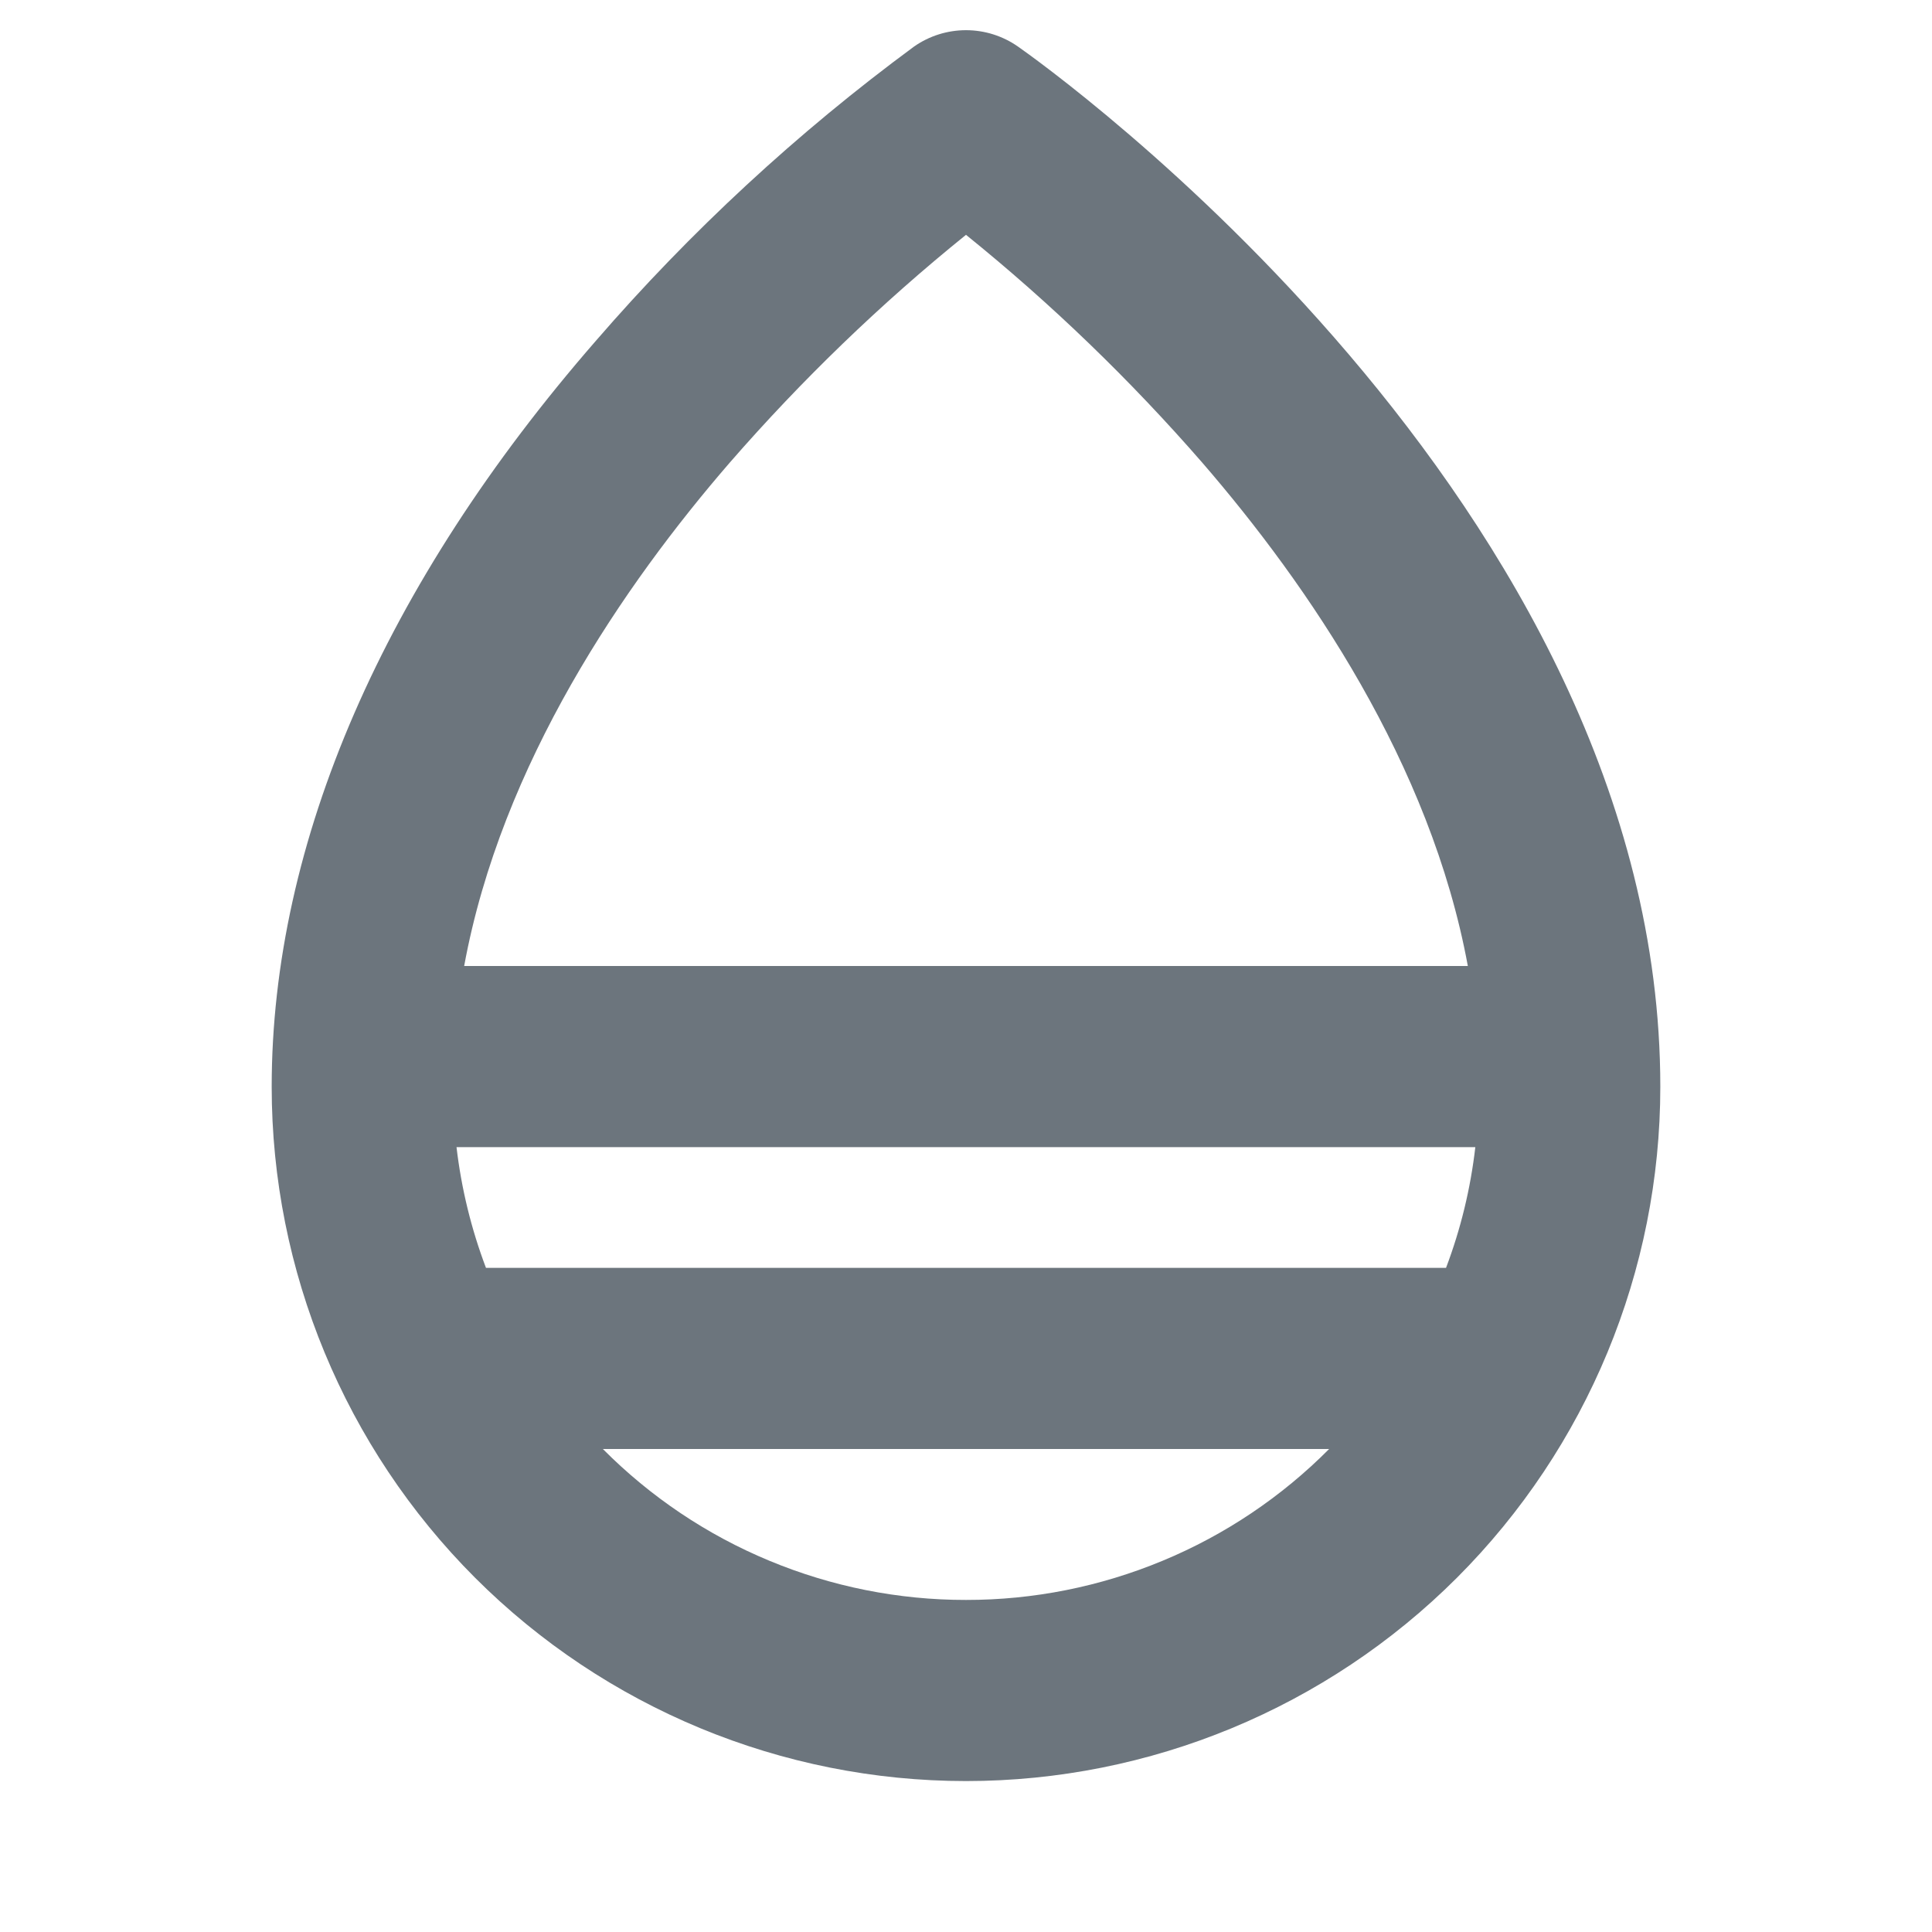 <svg width="24" height="24" viewBox="0 0 24 24" fill="none" xmlns="http://www.w3.org/2000/svg">
<path d="M12.645 0.578C12.456 0.446 12.231 0.375 12 0.375C11.769 0.375 11.544 0.446 11.355 0.578C9.905 1.647 8.579 2.873 7.401 4.235C4.767 7.259 3.375 10.465 3.375 13.5C3.375 15.787 4.284 17.981 5.901 19.599C7.519 21.216 9.713 22.125 12 22.125C14.287 22.125 16.481 21.216 18.099 19.599C19.716 17.981 20.625 15.787 20.625 13.5C20.625 6.248 12.971 0.806 12.645 0.578ZM17.963 15.75H6.037C5.854 15.267 5.731 14.763 5.671 14.25H18.327C18.268 14.763 18.146 15.267 17.963 15.75ZM9.066 5.746C9.96 4.719 10.941 3.772 12 2.917C13.059 3.772 14.04 4.719 14.934 5.746C16.247 7.264 17.772 9.486 18.234 12H5.766C6.228 9.486 7.752 7.264 9.066 5.746ZM12 19.875C11.162 19.876 10.331 19.71 9.557 19.388C8.783 19.067 8.08 18.595 7.489 18H16.511C15.92 18.595 15.217 19.067 14.443 19.388C13.669 19.71 12.838 19.876 12 19.875Z" fill="#6C757D"/>
</svg>
